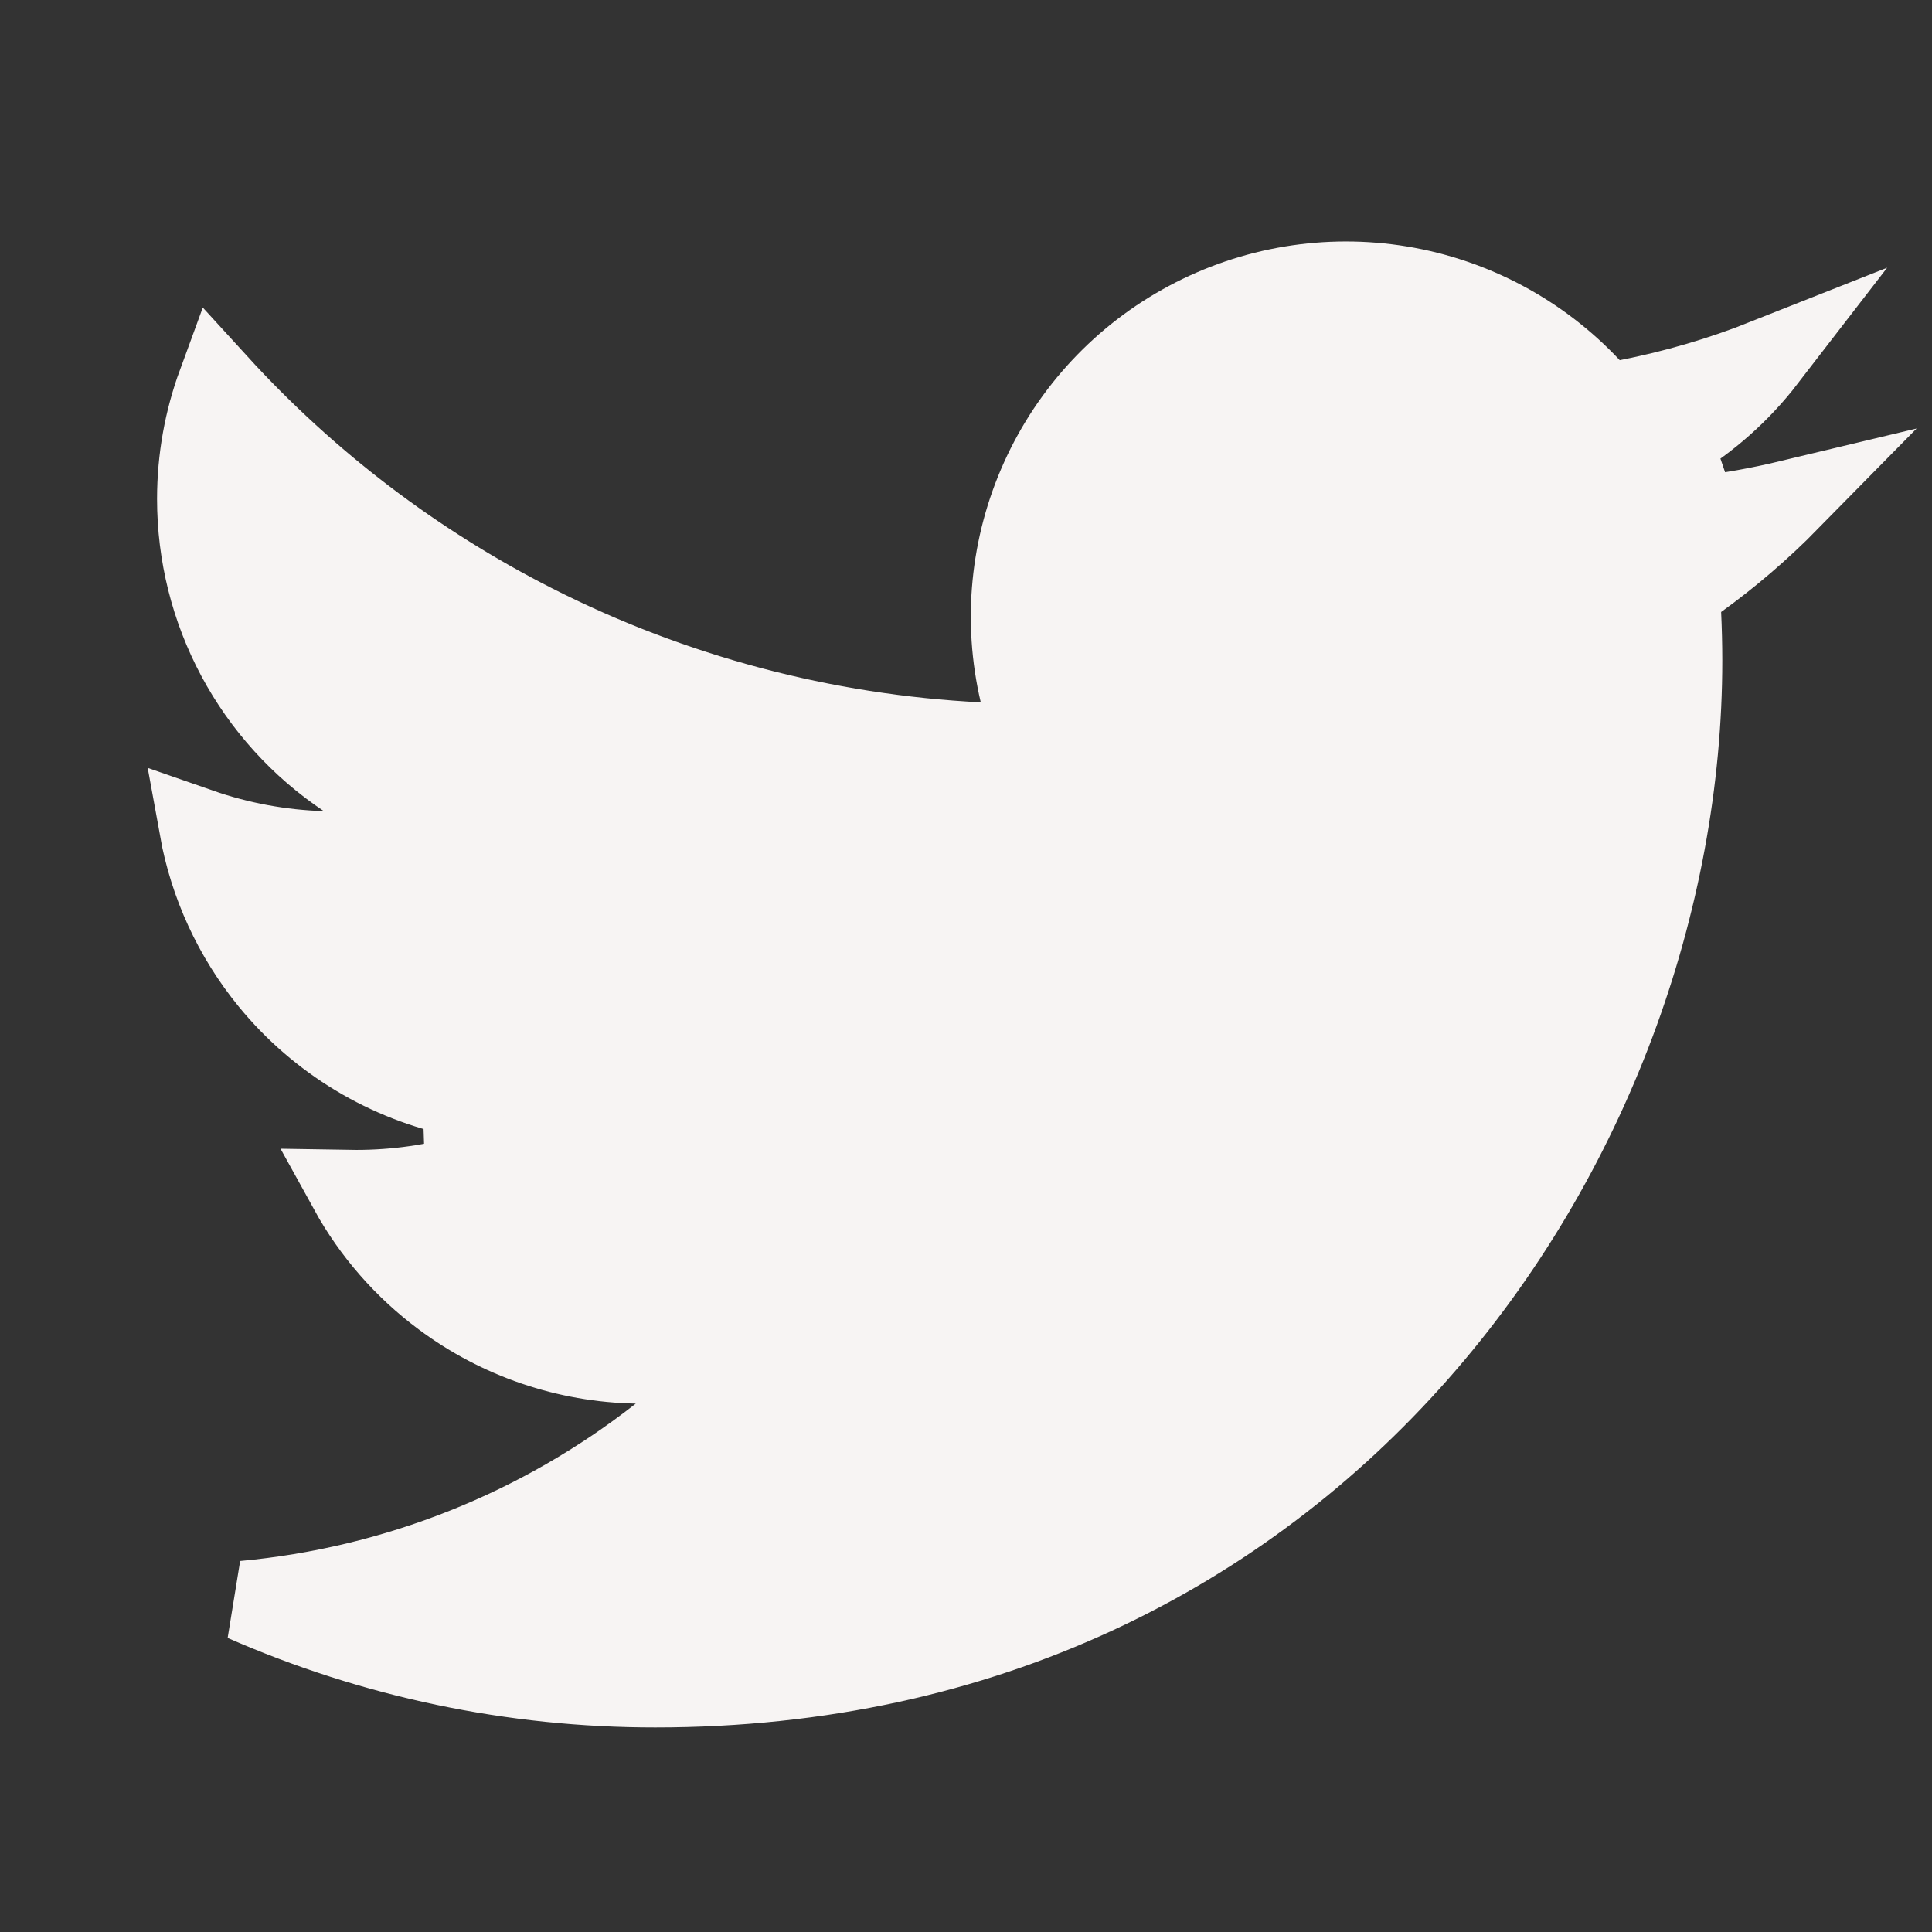 <svg width="24" height="24" viewBox="0 0 24 24" fill="#F7F4F3" xmlns="http://www.w3.org/2000/svg">
<rect x="0" y="0" width="24" height="24" fill="#333333" stroke="none"/>
<path d="M20.774 5.493L21.09 6.419C21.478 6.373 21.859 6.304 22.231 6.215C21.879 6.573 21.497 6.902 21.088 7.197L20.869 7.355L20.881 7.625C20.89 7.818 20.895 8.013 20.895 8.205C20.895 14.146 16.377 20.959 8.14 20.959H8.139C6.373 20.96 4.633 20.593 3.029 19.889C4.911 19.716 6.71 19.004 8.207 17.829L9.312 16.961L7.907 16.936C7.039 16.92 6.198 16.633 5.502 16.115C5.021 15.758 4.625 15.303 4.339 14.784C4.824 14.792 5.31 14.732 5.781 14.604L5.749 13.631C4.808 13.441 3.961 12.931 3.353 12.188C2.903 11.638 2.604 10.985 2.479 10.293C2.97 10.464 3.485 10.56 4.007 10.576L5.755 10.632L4.301 9.661C3.731 9.28 3.265 8.766 2.942 8.162C2.619 7.558 2.451 6.884 2.451 6.199V6.199C2.451 5.696 2.541 5.213 2.705 4.766C3.823 5.991 5.155 7.005 6.638 7.757C8.355 8.628 10.236 9.127 12.158 9.224L12.822 9.257L12.67 8.61C12.46 7.718 12.552 6.782 12.929 5.947C13.306 5.112 13.948 4.425 14.756 3.993C15.564 3.56 16.492 3.406 17.396 3.555C18.3 3.704 19.13 4.148 19.756 4.816L19.945 5.019L20.217 4.965C20.805 4.85 21.381 4.681 21.936 4.461C21.619 4.872 21.226 5.223 20.774 5.493Z" stroke="#F7F4F3"/>
</svg>
